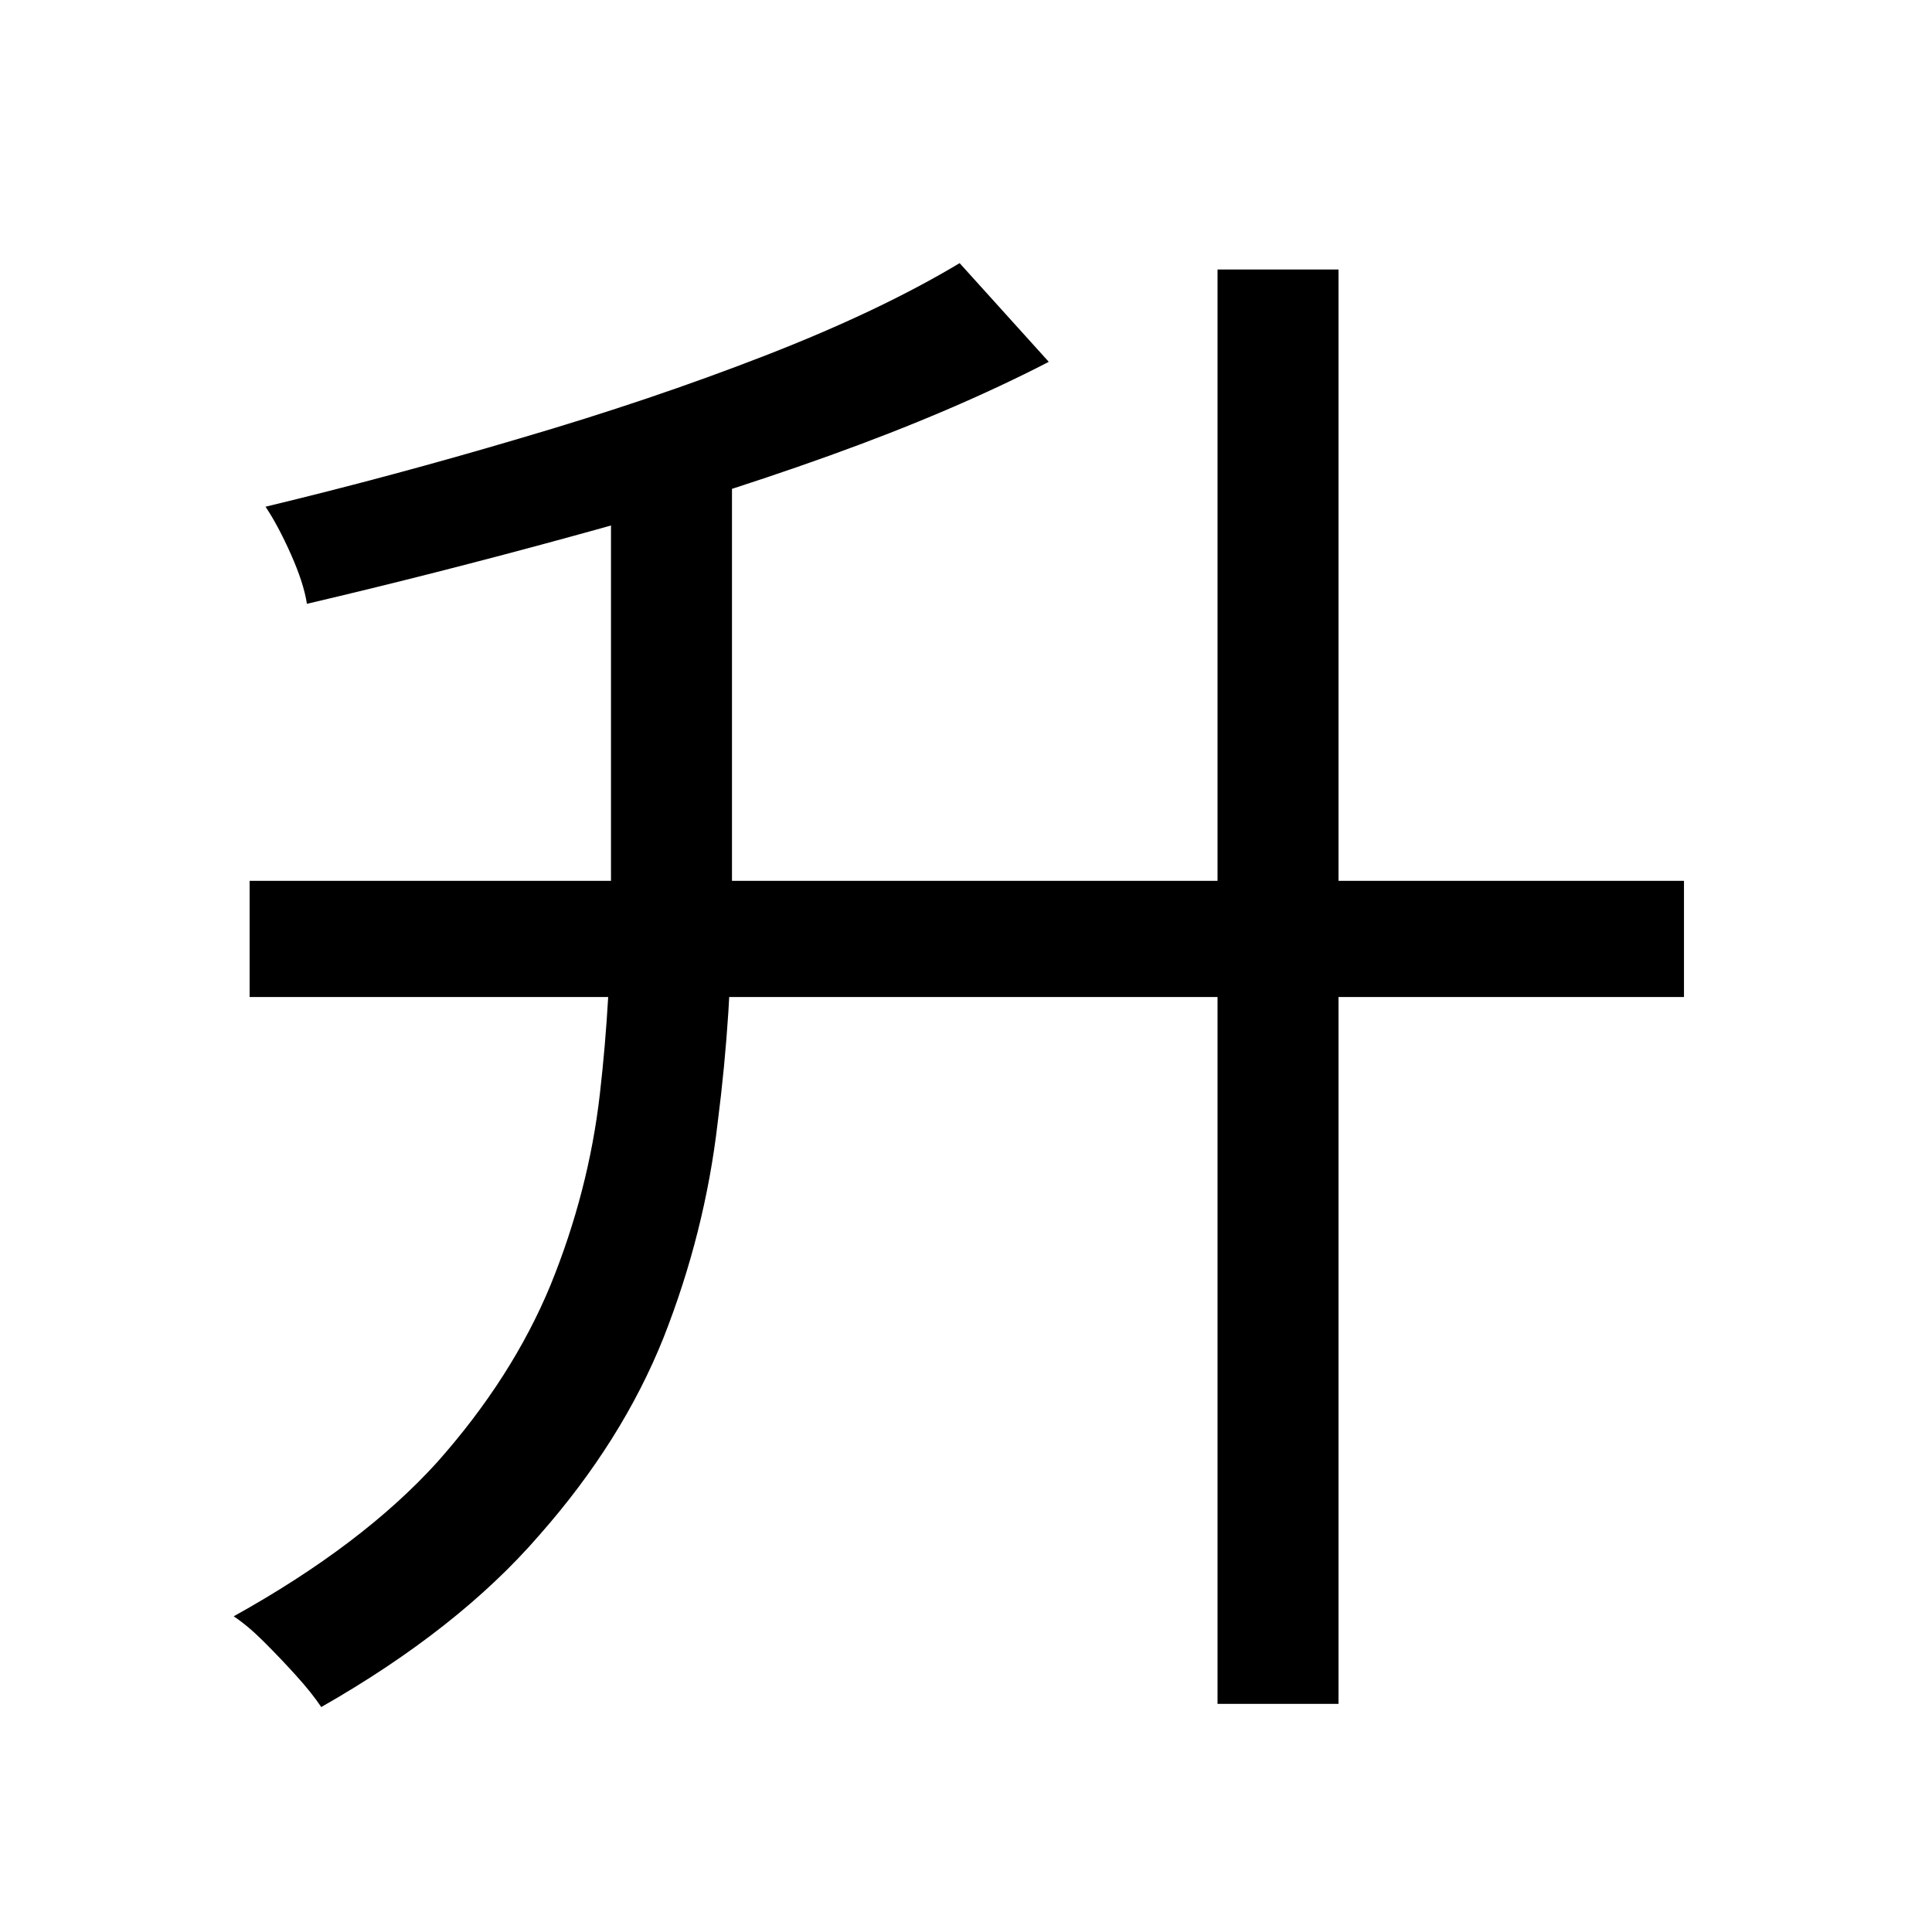 <svg viewBox="0 0 500 500" fill="none" xmlns="http://www.w3.org/2000/svg">
<path d="M158.124 117.54H189.436V232.9C189.436 252.127 188.2 271.353 185.728 290.58C183.531 309.532 178.861 328.072 171.72 346.2C164.579 364.053 153.867 381.083 139.584 397.288C125.576 413.493 106.761 428.325 83.14 441.784C81.492 439.312 79.295 436.565 76.548 433.544C74.076 430.797 71.329 427.913 68.308 424.892C65.561 422.145 62.952 419.948 60.48 418.3C82.728 405.94 100.307 392.619 113.216 378.336C126.125 363.779 135.876 348.535 142.468 332.604C149.06 316.399 153.317 299.919 155.24 283.164C157.163 266.409 158.124 249.517 158.124 232.488V117.54ZM315.096 69.748H346.408V440.96H315.096V69.748ZM64.6 227.956H435.812V258.032H64.6V227.956ZM248.352 68.1L271.424 93.644C254.944 102.159 235.992 110.261 214.568 117.952C193.144 125.643 170.759 132.647 147.412 138.964C124.34 145.281 101.68 151.049 79.432 156.268C78.883 152.697 77.509 148.44 75.312 143.496C73.115 138.552 70.917 134.432 68.72 131.136C90.419 125.917 112.392 120.012 134.64 113.42C157.163 106.828 178.312 99.687 198.088 91.996C217.864 84.305 234.619 76.34 248.352 68.1Z" fill="black"/>
</svg>
